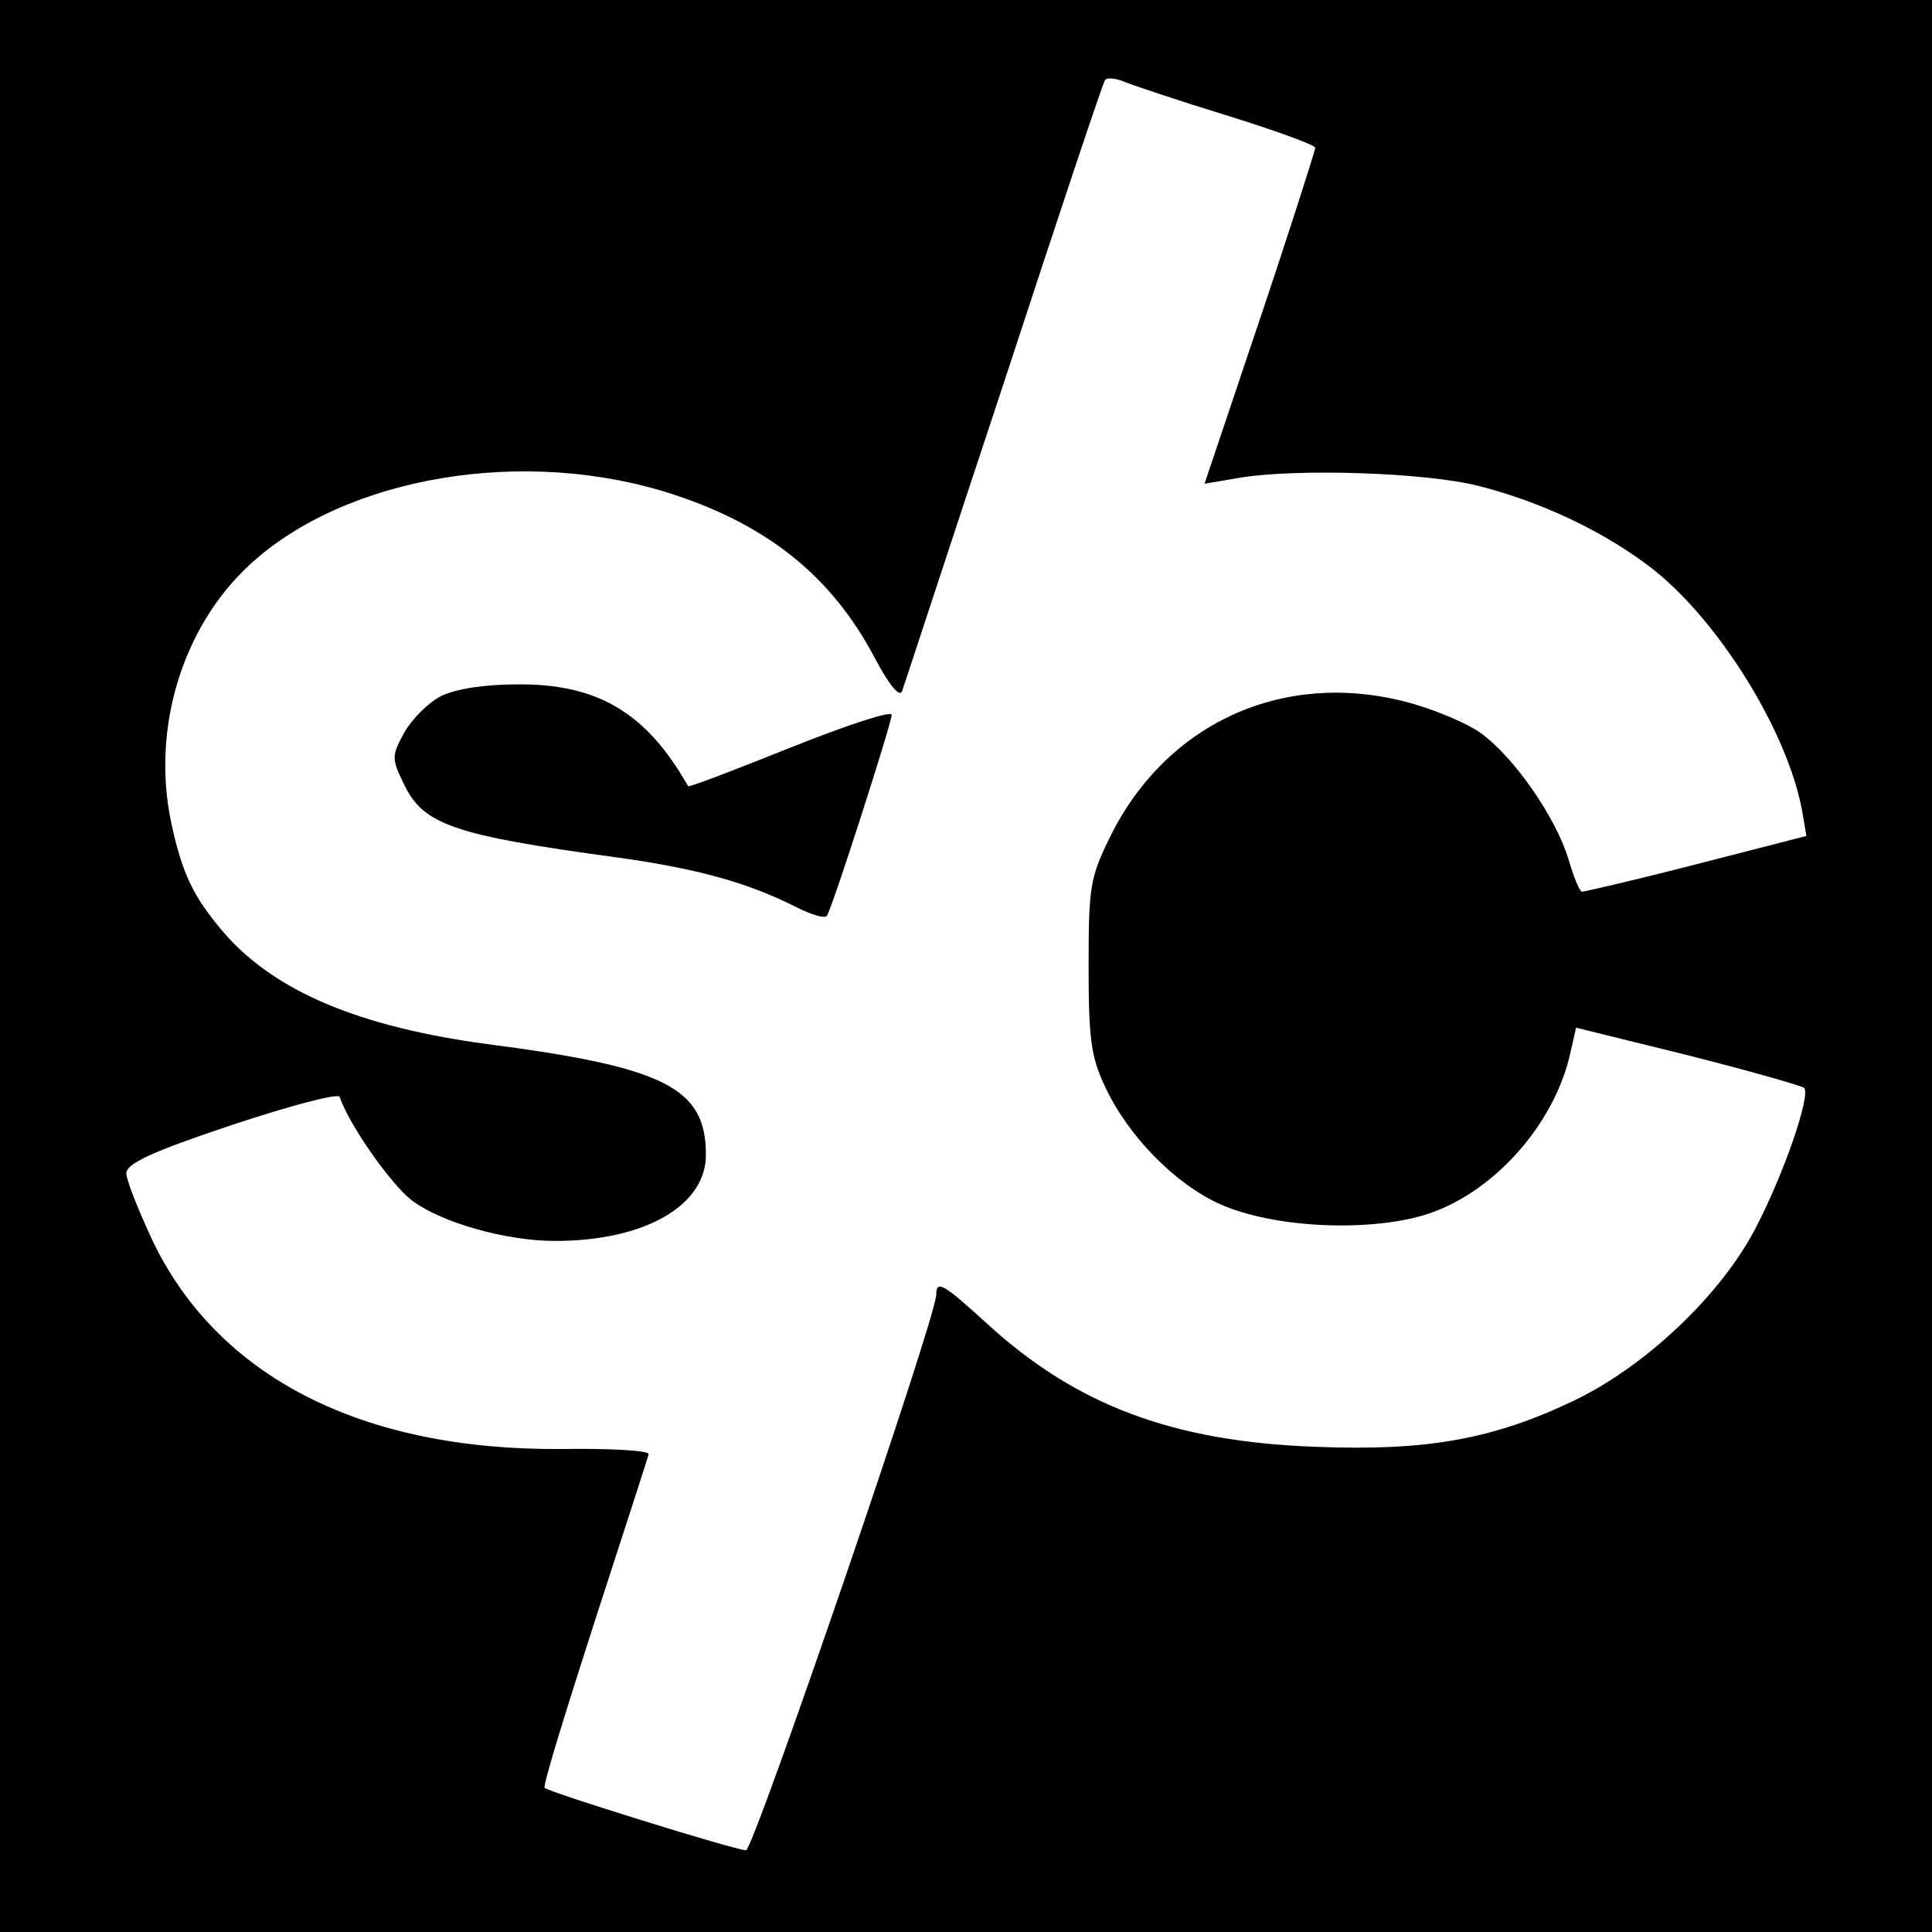 <?xml version="1.0" standalone="no"?>
<!DOCTYPE svg PUBLIC "-//W3C//DTD SVG 20010904//EN"
 "http://www.w3.org/TR/2001/REC-SVG-20010904/DTD/svg10.dtd">
<svg version="1.0" xmlns="http://www.w3.org/2000/svg"
 width="260pt" height="260pt" viewBox="0 0 260 260"
 preserveAspectRatio="xMidYMid meet">
<g transform="translate(0,260) scale(0.1,-0.1)"
fill="#000000" stroke="none">
<path d="M0 1300 l0 -1300 1300 0 1300 0 0 1300 0 1300 -1300 0 -1300 0 0
-1300z m1653 1144 c64 -20 117 -39 117 -43 0 -3 -33 -107 -74 -229 l-75 -223
47 8 c78 13 252 7 322 -11 87 -22 174 -64 237 -114 88 -71 178 -216 198 -322
l6 -35 -148 -38 c-81 -21 -151 -37 -154 -37 -3 0 -11 19 -18 43 -17 57 -74
139 -119 171 -20 14 -66 33 -102 42 -165 42 -321 -30 -396 -182 -27 -55 -29
-67 -29 -174 0 -97 3 -122 22 -162 31 -67 95 -132 156 -159 71 -31 193 -37
271 -15 93 27 179 122 200 222 l7 31 150 -37 c83 -21 153 -41 157 -44 9 -10
-27 -115 -65 -188 -47 -91 -149 -187 -245 -233 -109 -52 -198 -68 -348 -62
-192 7 -322 56 -442 166 -58 53 -68 59 -68 39 0 -31 -246 -748 -256 -748 -14
0 -265 78 -271 84 -3 2 28 102 67 223 39 120 72 222 73 226 1 5 -52 8 -118 7
-268 -2 -462 97 -550 281 -19 41 -35 81 -35 90 0 13 34 29 142 65 78 26 143
43 145 38 13 -38 69 -118 98 -140 39 -29 125 -54 192 -54 120 0 203 47 203
116 0 90 -55 118 -295 149 -170 23 -284 70 -353 149 -42 49 -57 80 -72 151
-26 126 16 262 106 345 130 120 373 160 572 94 127 -42 212 -111 269 -219 20
-38 34 -54 37 -45 3 8 64 195 137 415 72 220 133 403 136 407 2 4 14 3 26 -2
12 -5 75 -26 140 -46z"/>
<path d="M593 1663 c-17 -9 -39 -31 -49 -49 -17 -31 -17 -35 -1 -68 26 -56 67
-70 288 -100 108 -15 176 -34 241 -67 20 -10 39 -16 41 -11 8 13 87 259 87
270 0 6 -61 -14 -136 -44 -75 -30 -137 -54 -138 -52 -56 99 -122 138 -230 137
-43 0 -83 -6 -103 -16z"/>
</g>
</svg>
